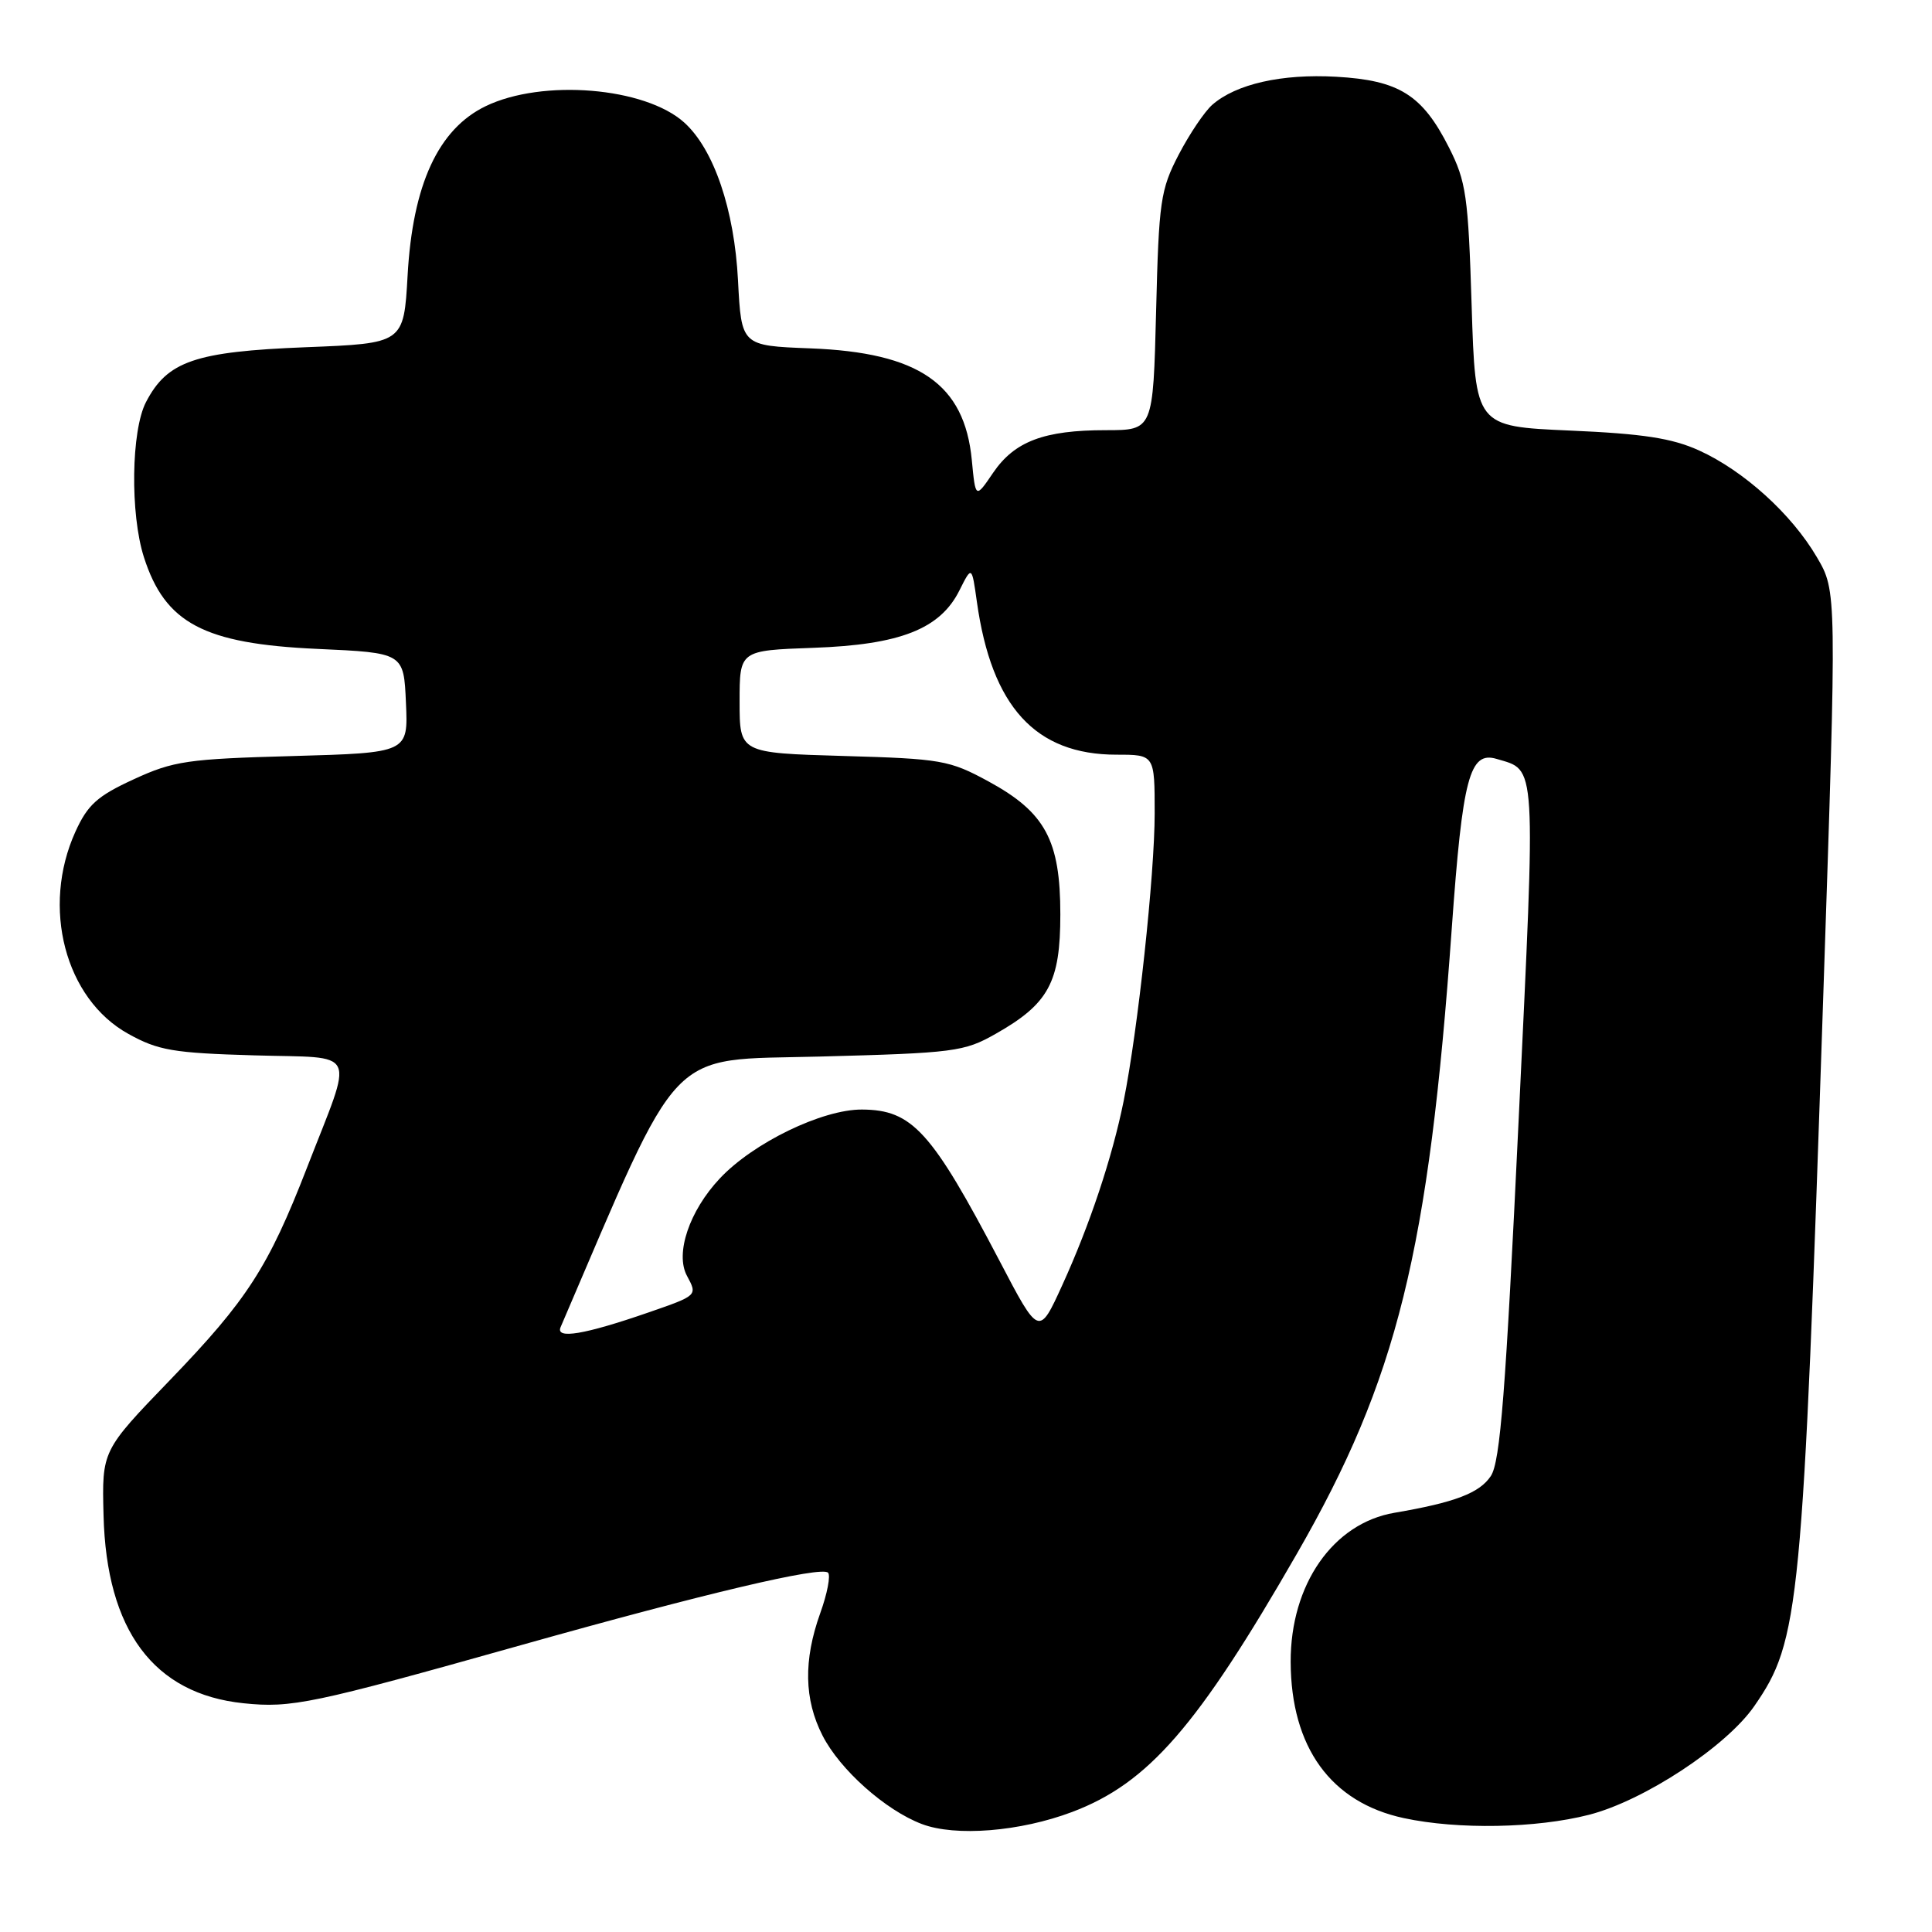 <?xml version="1.0" encoding="UTF-8" standalone="no"?>
<!DOCTYPE svg PUBLIC "-//W3C//DTD SVG 1.1//EN" "http://www.w3.org/Graphics/SVG/1.1/DTD/svg11.dtd" >
<svg xmlns="http://www.w3.org/2000/svg" xmlns:xlink="http://www.w3.org/1999/xlink" version="1.1" viewBox="0 0 256 256">
 <g >
 <path fill="currentColor"
d=" M 142.08 240.09 C 152.16 236.28 158.68 228.78 171.86 205.85 C 185.15 182.73 189.31 165.92 192.37 122.97 C 193.80 103.02 194.73 99.49 198.31 100.56 C 203.63 102.15 203.52 100.31 201.22 148.57 C 199.51 184.48 198.79 193.67 197.55 195.57 C 196.06 197.83 192.81 199.08 184.78 200.45 C 176.64 201.83 170.99 209.95 171.02 220.21 C 171.06 231.53 176.35 238.84 186.02 240.91 C 193.19 242.45 203.56 242.26 210.54 240.47 C 217.82 238.61 228.74 231.43 232.45 226.07 C 238.48 217.37 238.87 213.31 241.61 131.42 C 243.39 78.34 243.39 78.34 240.75 73.84 C 237.40 68.11 231.05 62.37 225.12 59.68 C 221.54 58.06 217.70 57.47 208.00 57.05 C 195.50 56.50 195.50 56.50 195.00 40.50 C 194.55 25.97 194.27 24.04 192.00 19.55 C 188.47 12.57 185.40 10.64 177.06 10.17 C 169.83 9.76 163.79 11.13 160.64 13.88 C 159.62 14.77 157.61 17.75 156.18 20.50 C 153.77 25.14 153.55 26.65 153.19 41.25 C 152.79 57.00 152.79 57.00 146.54 57.00 C 138.33 57.00 134.43 58.48 131.59 62.65 C 129.26 66.08 129.26 66.08 128.77 60.96 C 127.80 50.87 121.78 46.71 107.37 46.16 C 98.24 45.81 98.24 45.81 97.79 37.16 C 97.31 27.77 94.59 19.78 90.67 16.24 C 85.48 11.55 71.88 10.43 64.35 14.07 C 58.07 17.11 54.68 24.45 54.01 36.50 C 53.50 45.50 53.50 45.50 40.50 46.01 C 25.85 46.59 22.17 47.85 19.35 53.27 C 17.38 57.04 17.23 68.09 19.07 73.83 C 21.87 82.58 27.01 85.30 42.00 85.98 C 53.50 86.50 53.50 86.50 53.79 93.13 C 54.09 99.75 54.09 99.75 38.79 100.18 C 24.84 100.56 22.99 100.83 17.72 103.26 C 12.89 105.48 11.62 106.63 9.99 110.21 C 5.45 120.22 8.62 132.35 17.00 136.99 C 20.96 139.19 22.96 139.53 33.65 139.84 C 47.70 140.26 46.93 138.60 40.66 154.77 C 35.56 167.90 32.76 172.25 22.53 182.86 C 13.50 192.22 13.50 192.22 13.72 200.78 C 14.10 216.05 20.37 224.46 32.27 225.69 C 38.63 226.35 41.34 225.78 69.00 218.00 C 93.42 211.13 108.83 207.49 109.72 208.39 C 110.08 208.75 109.62 211.17 108.68 213.77 C 106.45 220.00 106.55 225.20 108.99 229.97 C 111.29 234.49 117.32 239.86 122.14 241.69 C 126.60 243.39 135.18 242.70 142.08 240.09 Z  M 74.28 175.86 C 90.53 138.00 88.09 140.54 108.59 140.00 C 126.44 139.53 127.75 139.36 131.91 137.00 C 138.96 133.01 140.50 130.17 140.50 121.17 C 140.50 111.32 138.51 107.64 130.96 103.53 C 125.80 100.73 124.73 100.54 111.75 100.17 C 98.00 99.77 98.00 99.77 98.00 92.98 C 98.00 86.19 98.00 86.19 107.75 85.84 C 119.26 85.44 124.58 83.35 127.13 78.23 C 128.77 74.96 128.77 74.96 129.44 79.73 C 131.39 93.65 137.20 100.00 147.95 100.00 C 153.00 100.00 153.00 100.00 153.00 107.78 C 153.00 115.88 150.77 136.57 148.89 145.89 C 147.38 153.36 144.41 162.28 140.76 170.28 C 137.67 177.06 137.67 177.06 132.47 167.12 C 123.43 149.87 120.88 147.06 114.22 147.02 C 108.96 146.99 99.80 151.43 95.37 156.16 C 91.34 160.45 89.44 166.09 91.02 169.04 C 92.43 171.67 92.47 171.64 85.89 173.92 C 77.44 176.84 73.59 177.49 74.28 175.86 Z "/>
</g>
</svg>